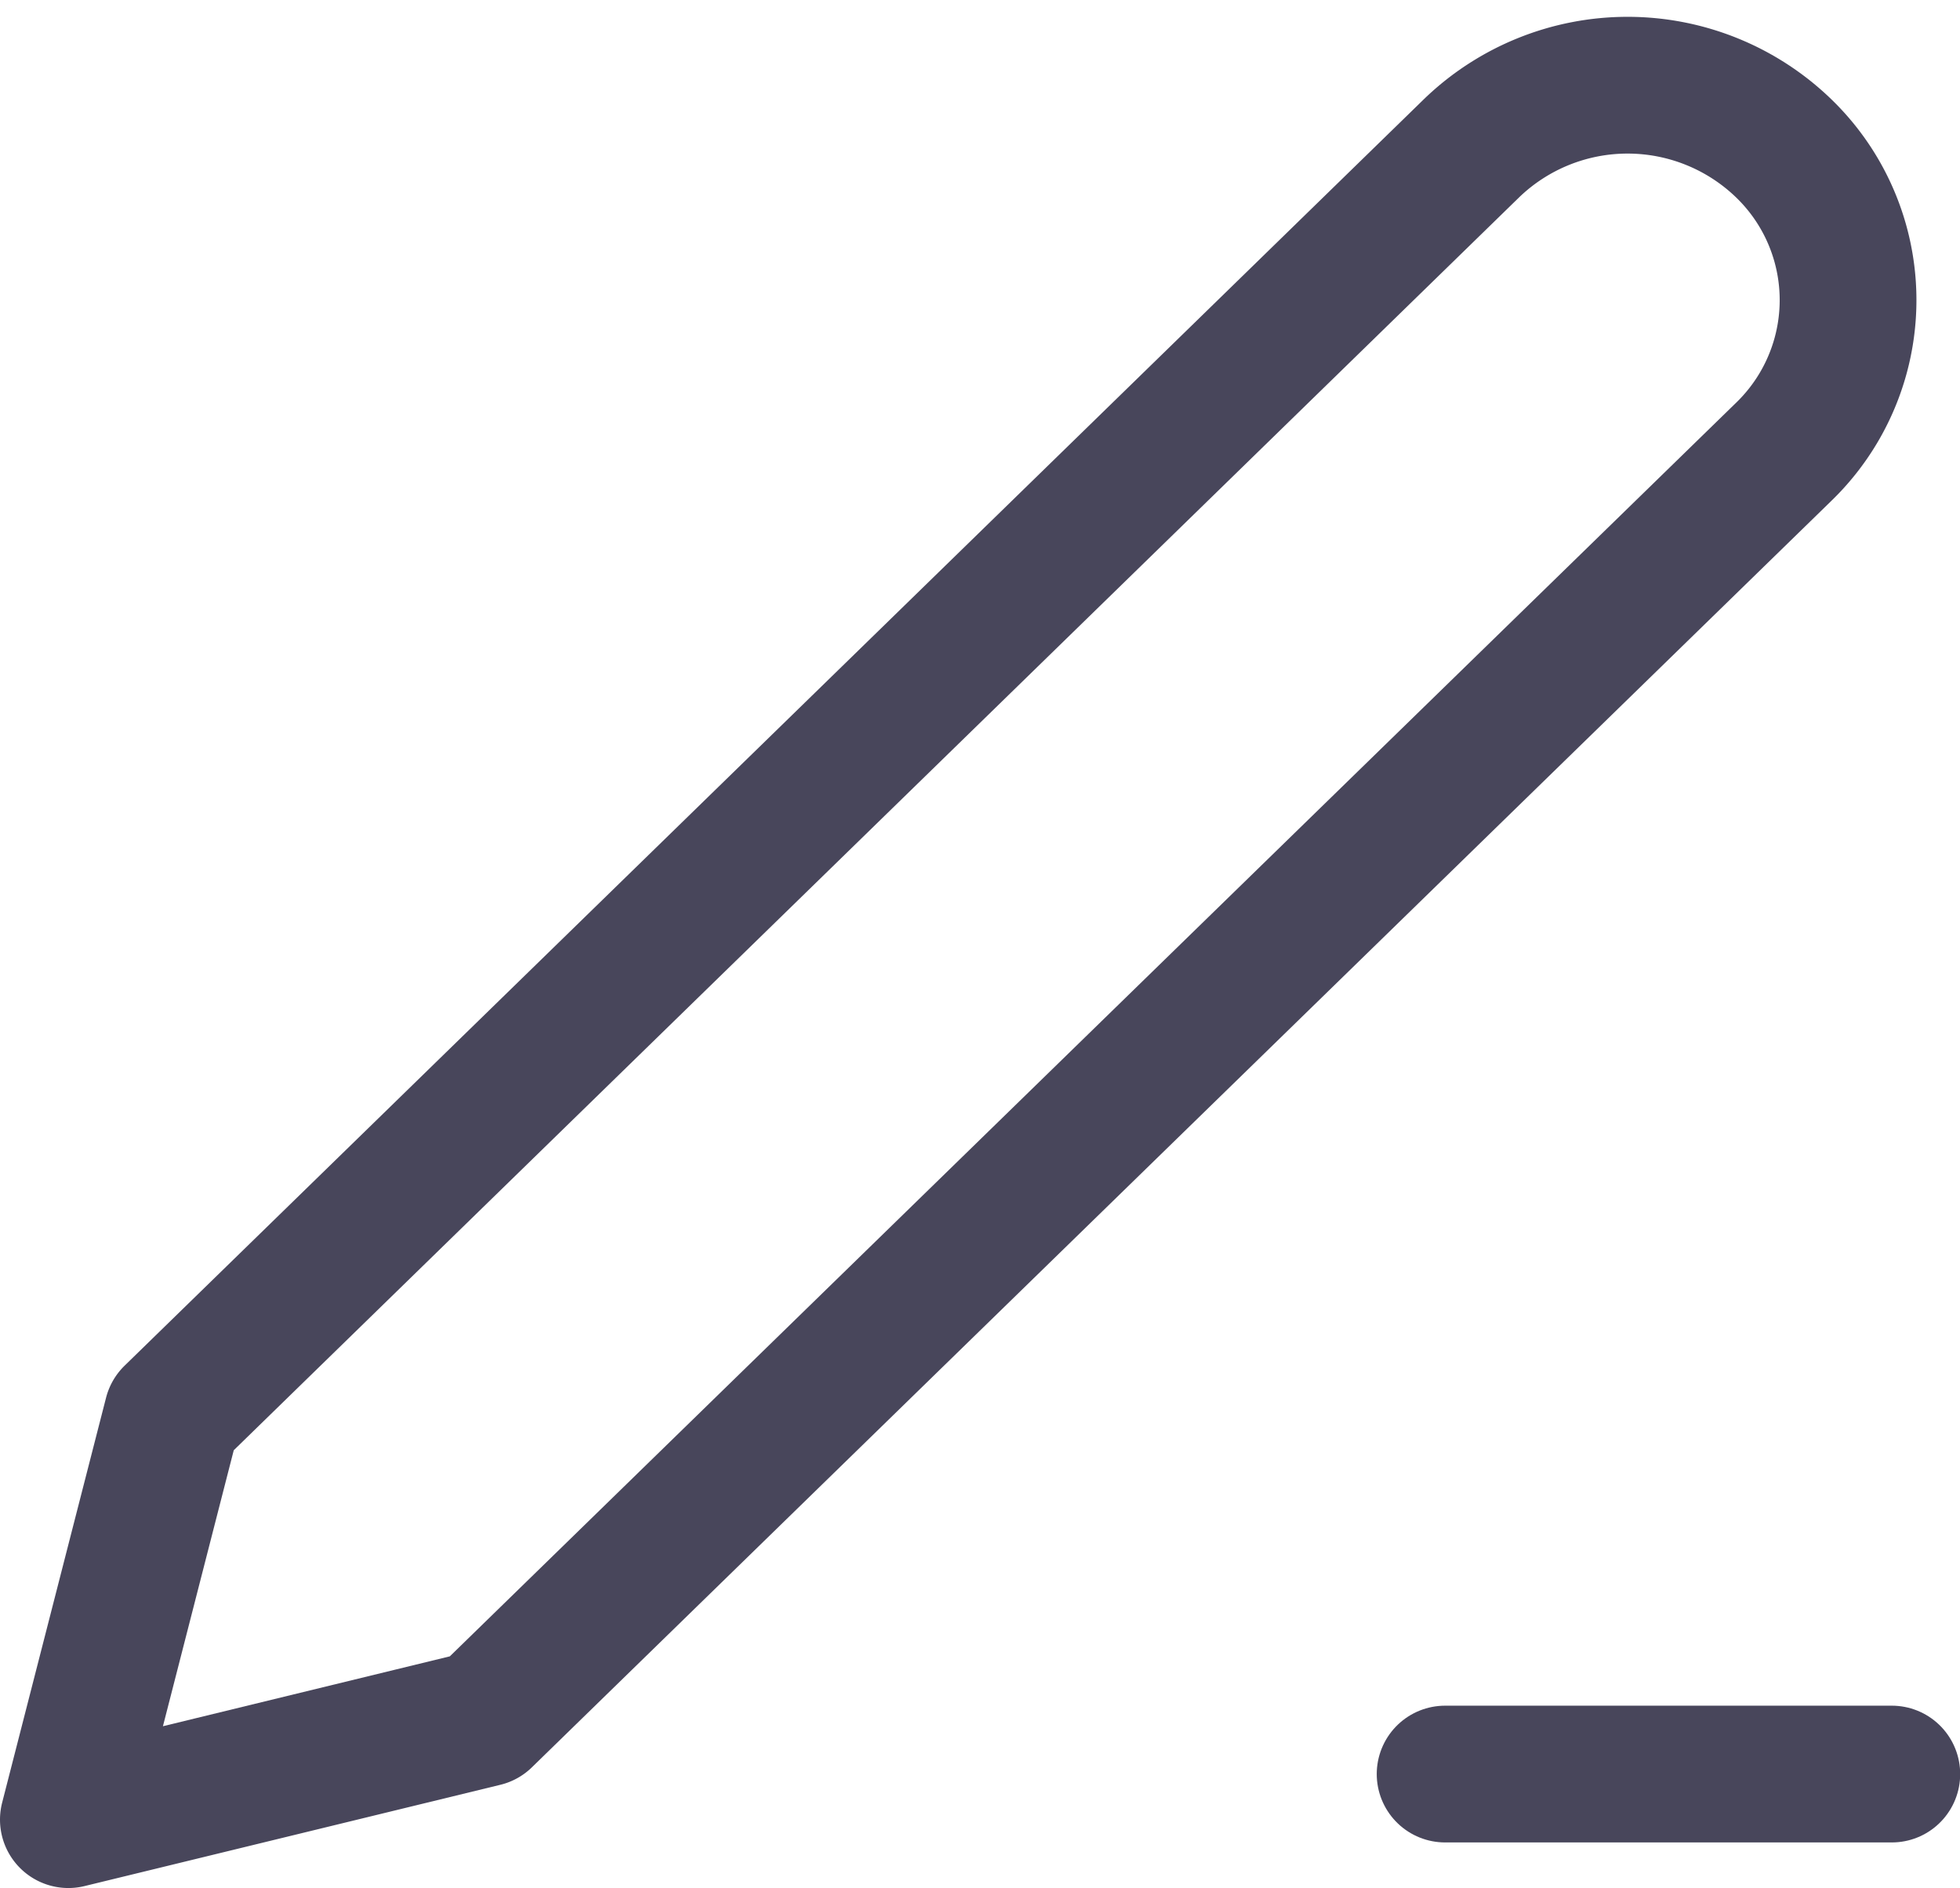 <svg xmlns="http://www.w3.org/2000/svg" width="21.5" height="20.709" viewBox="0 0 21.5 20.709">
  <g id="Group_200" data-name="Group 200" transform="translate(0.75 0.935)">
    <path id="Path_97" data-name="Path 97" d="M18,30h4.9" transform="translate(-2.898 -11.476)" fill="none" stroke="#48465b" stroke-linecap="round" stroke-linejoin="round" stroke-width="1.5"/>
    <path id="Path_98" data-name="Path 98" d="M19.893,5.008a2.464,2.464,0,0,1,3.421,0,2.315,2.315,0,0,1,0,3.333L9.061,22.231,4.5,23.342,5.64,18.9Z" transform="translate(-4.5 -4.318)" fill="none" stroke="#48465b" stroke-linecap="round" stroke-linejoin="round" stroke-width="1.5"/>
  </g>
</svg>
